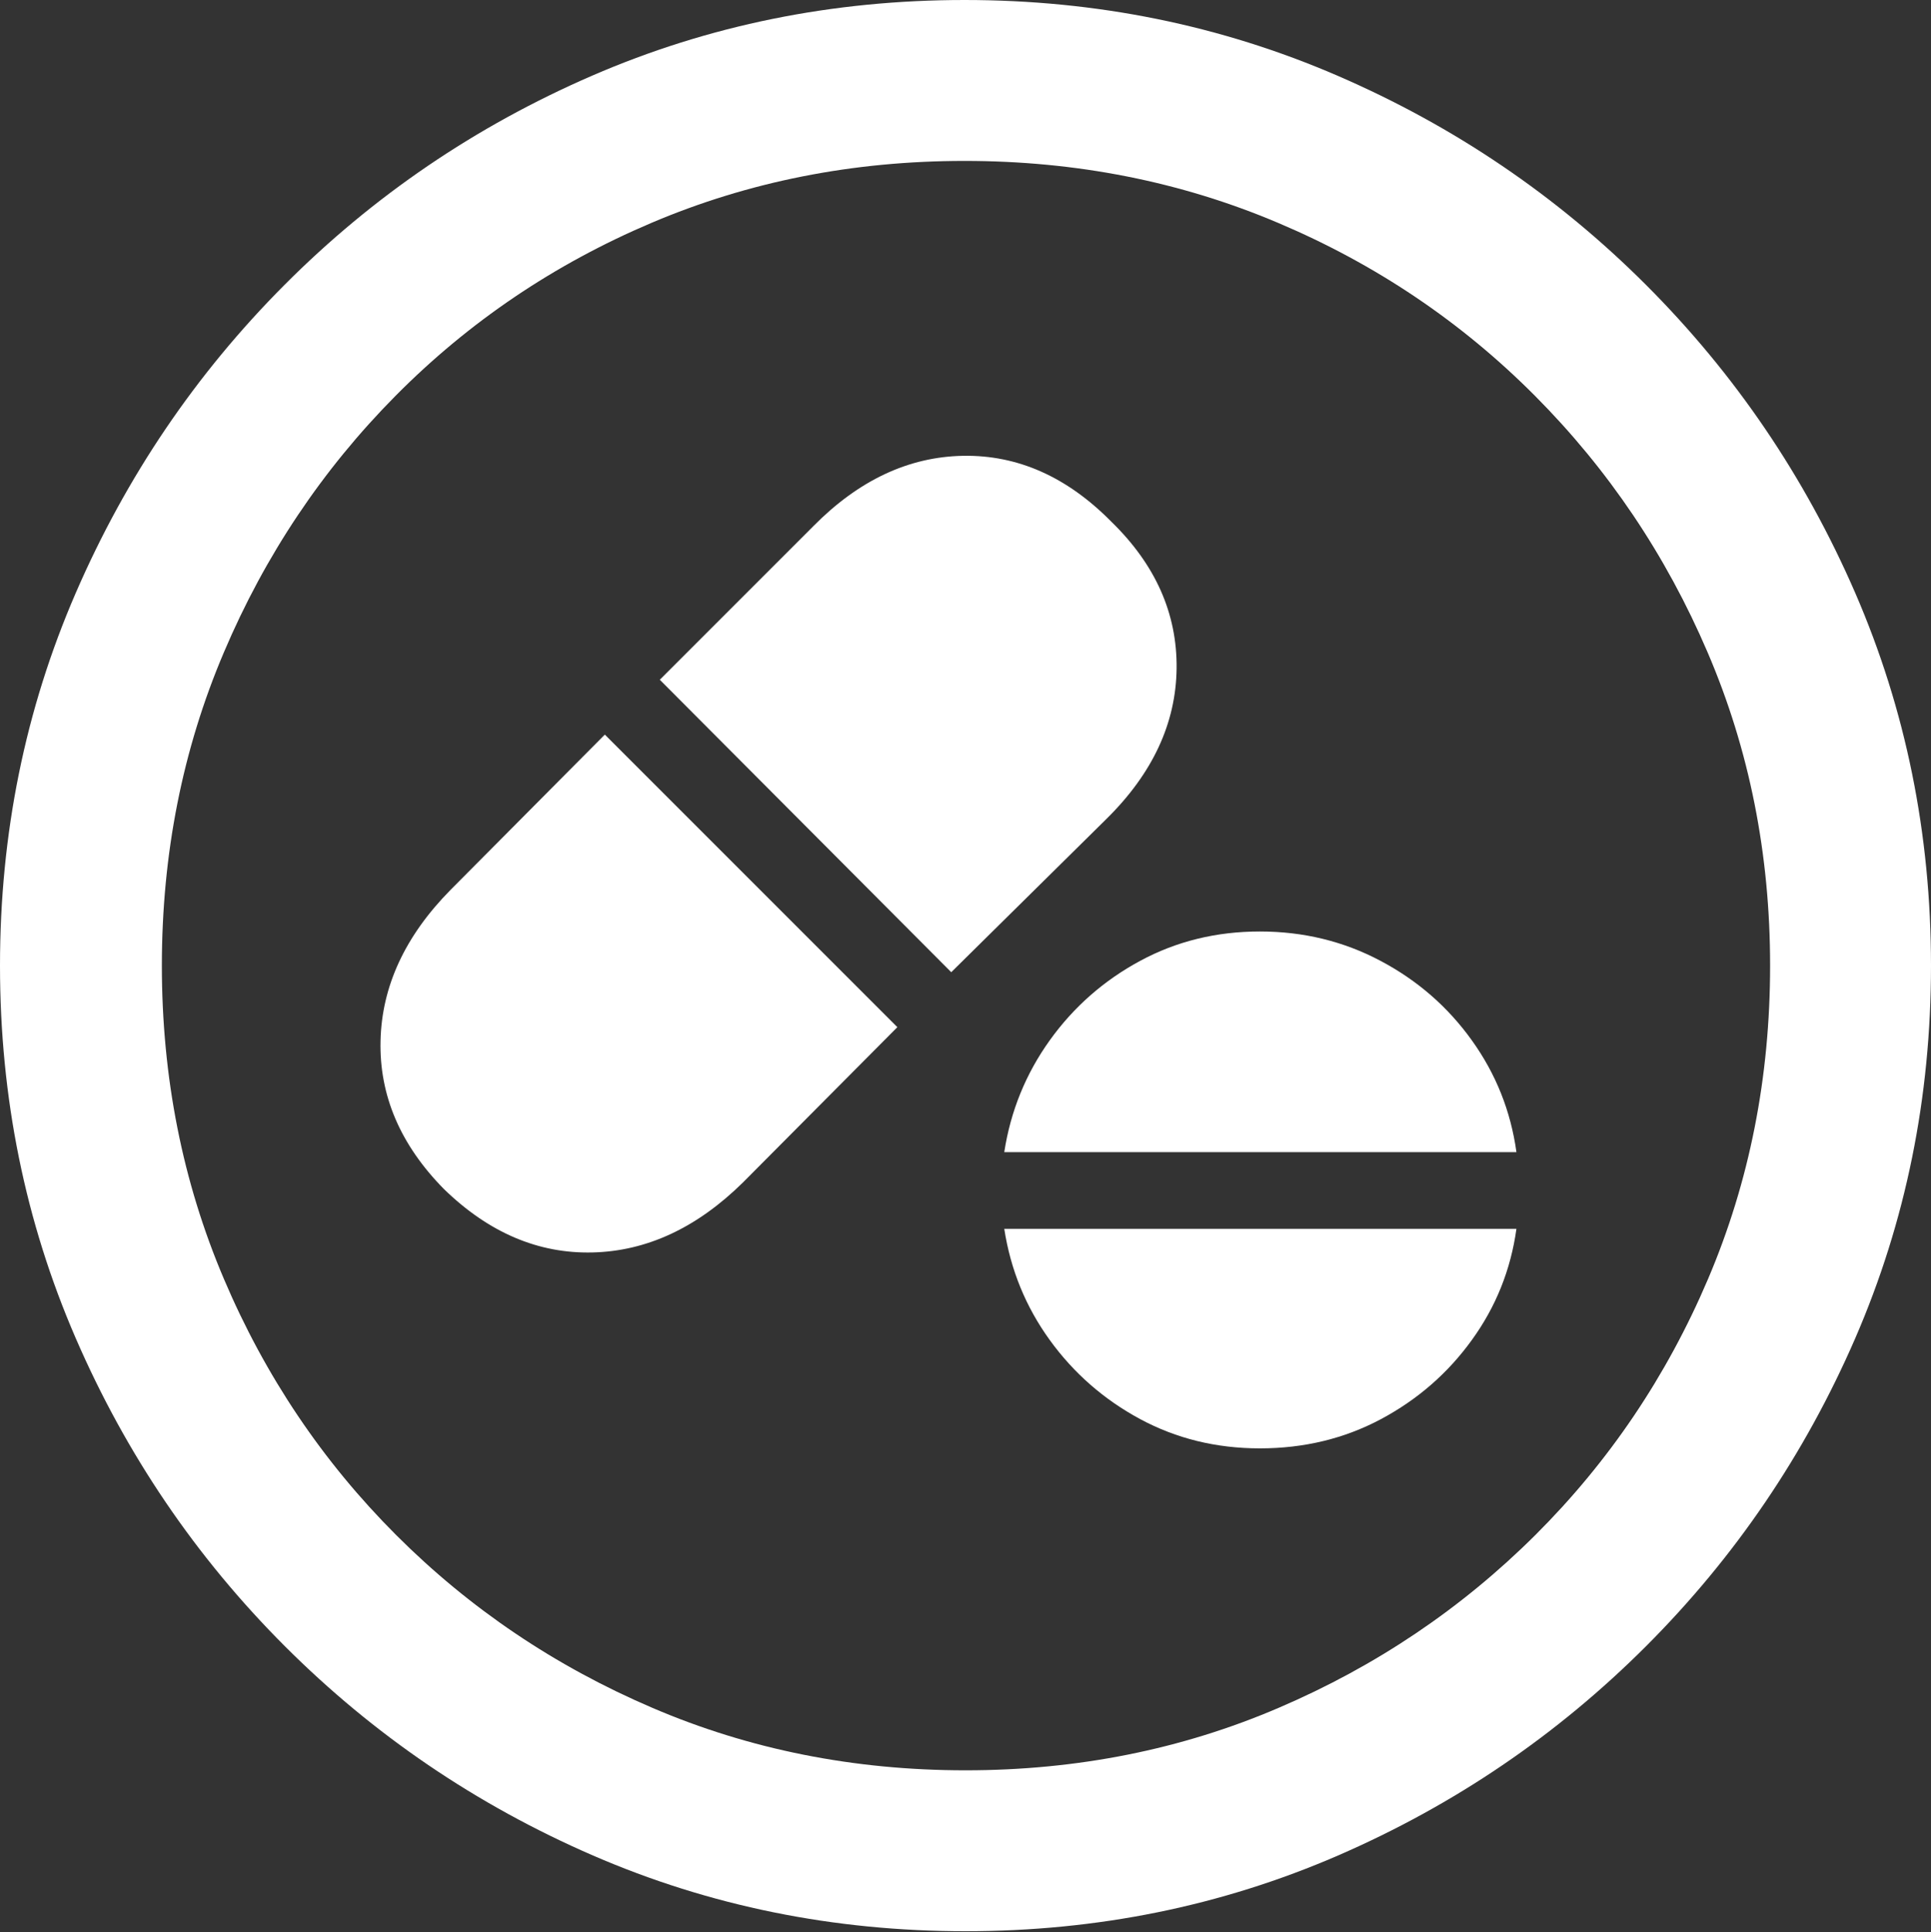 <?xml version="1.0" encoding="UTF-8"?>
<!--Generator: Apple Native CoreSVG 175.5-->
<!DOCTYPE svg
PUBLIC "-//W3C//DTD SVG 1.1//EN"
       "http://www.w3.org/Graphics/SVG/1.1/DTD/svg11.dtd">
<svg version="1.1" xmlns="http://www.w3.org/2000/svg" xmlns:xlink="http://www.w3.org/1999/xlink" width="19.922" height="19.932">
 <rect width="100%" height="100%" fill="#333333" stroke="none"/>
 <g>
  <rect height="19.932" opacity="0" width="19.922" x="0" y="0"/>
  <path d="M9.961 19.922Q12.002 19.922 13.804 19.141Q15.605 18.359 16.982 16.982Q18.359 15.605 19.141 13.804Q19.922 12.002 19.922 9.961Q19.922 7.92 19.141 6.118Q18.359 4.316 16.982 2.939Q15.605 1.562 13.799 0.781Q11.992 0 9.951 0Q7.91 0 6.108 0.781Q4.307 1.562 2.935 2.939Q1.562 4.316 0.781 6.118Q0 7.92 0 9.961Q0 12.002 0.781 13.804Q1.562 15.605 2.939 16.982Q4.316 18.359 6.118 19.141Q7.92 19.922 9.961 19.922ZM9.961 18.262Q8.232 18.262 6.729 17.617Q5.225 16.973 4.087 15.835Q2.949 14.697 2.31 13.193Q1.67 11.69 1.67 9.961Q1.67 8.232 2.31 6.729Q2.949 5.225 4.082 4.082Q5.215 2.939 6.719 2.3Q8.223 1.66 9.951 1.66Q11.68 1.66 13.188 2.3Q14.697 2.939 15.835 4.082Q16.973 5.225 17.617 6.729Q18.262 8.232 18.262 9.961Q18.262 11.69 17.622 13.193Q16.982 14.697 15.84 15.835Q14.697 16.973 13.193 17.617Q11.69 18.262 9.961 18.262Z" fill="#ffffff"/>
  <path d="M9.814 10.029L11.416 8.447Q12.129 7.744 12.139 6.895Q12.148 6.045 11.465 5.381Q10.781 4.688 9.937 4.702Q9.092 4.717 8.389 5.43L6.807 7.012ZM9.258 10.596L6.24 7.578L4.648 9.18Q3.945 9.893 3.926 10.737Q3.906 11.582 4.58 12.266Q5.273 12.94 6.113 12.92Q6.953 12.9 7.666 12.197ZM15.645 11.885Q15.557 11.25 15.185 10.732Q14.815 10.215 14.243 9.912Q13.672 9.609 12.998 9.609Q12.324 9.609 11.763 9.912Q11.201 10.215 10.83 10.732Q10.459 11.25 10.361 11.885ZM15.645 12.676L10.361 12.676Q10.459 13.31 10.83 13.823Q11.201 14.336 11.763 14.639Q12.324 14.941 12.998 14.941Q13.682 14.941 14.248 14.639Q14.815 14.336 15.185 13.823Q15.557 13.31 15.645 12.676Z" fill="#ffffff"/>
 </g>
</svg>

